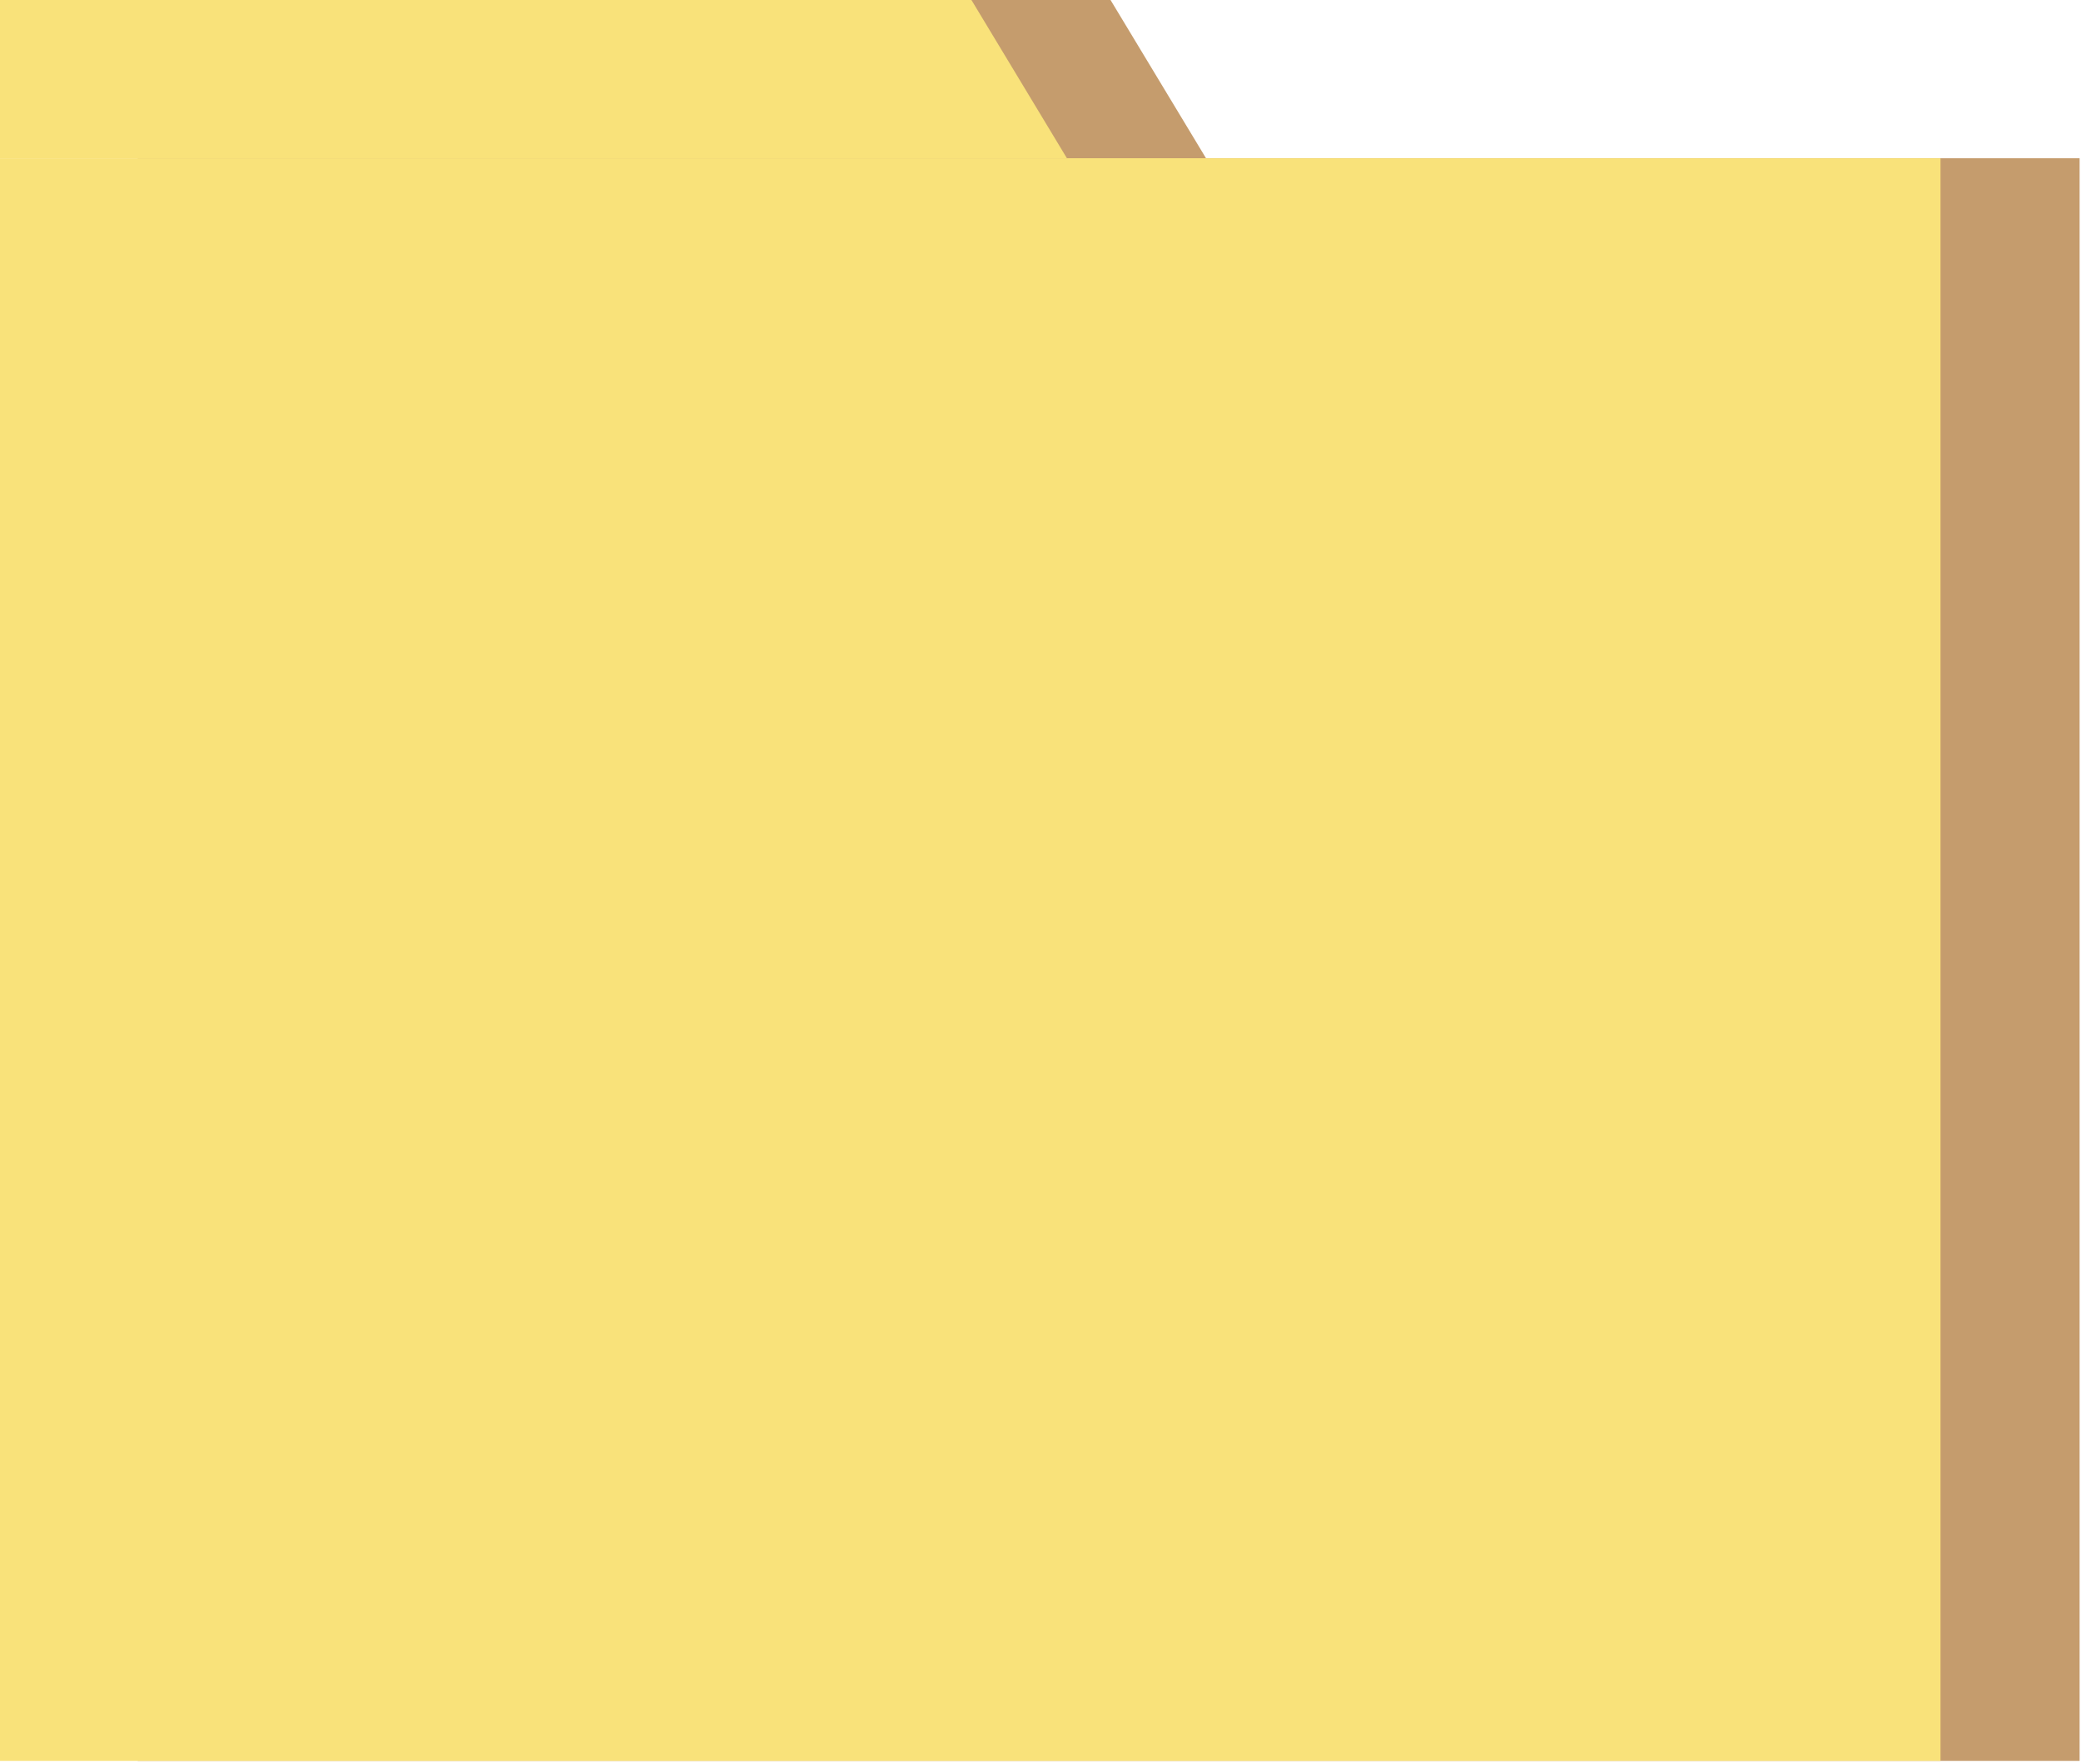 <?xml version="1.0" encoding="utf-8"?>
<!-- Generator: Adobe Illustrator 24.2.1, SVG Export Plug-In . SVG Version: 6.00 Build 0)  -->
<svg version="1.1" id="Layer_1" xmlns="http://www.w3.org/2000/svg" xmlns:xlink="http://www.w3.org/1999/xlink" x="0px" y="0px"
	 viewBox="0 0 374 317" style="enable-background:new 0 0 374 317;" xml:space="preserve">
<style type="text/css">
	.st0{fill:#C59C6D;}
	.st1{fill:#F9E27A;}
</style>
<g>
	<g>
		<rect x="24.75" y="28.44" class="st0" width="349" height="288"/>
		<polyline class="st0" points="216.75,28.44 24.75,28.44 24.75,-0.56 199.25,-0.56 		"/>
	</g>
	<g>
		<rect x="-0.25" y="28.44" class="st1" width="349" height="288"/>
		<polyline class="st1" points="191.75,28.44 -0.25,28.44 -0.25,-0.56 174.25,-0.56 		"/>
	</g>
</g>
</svg>
